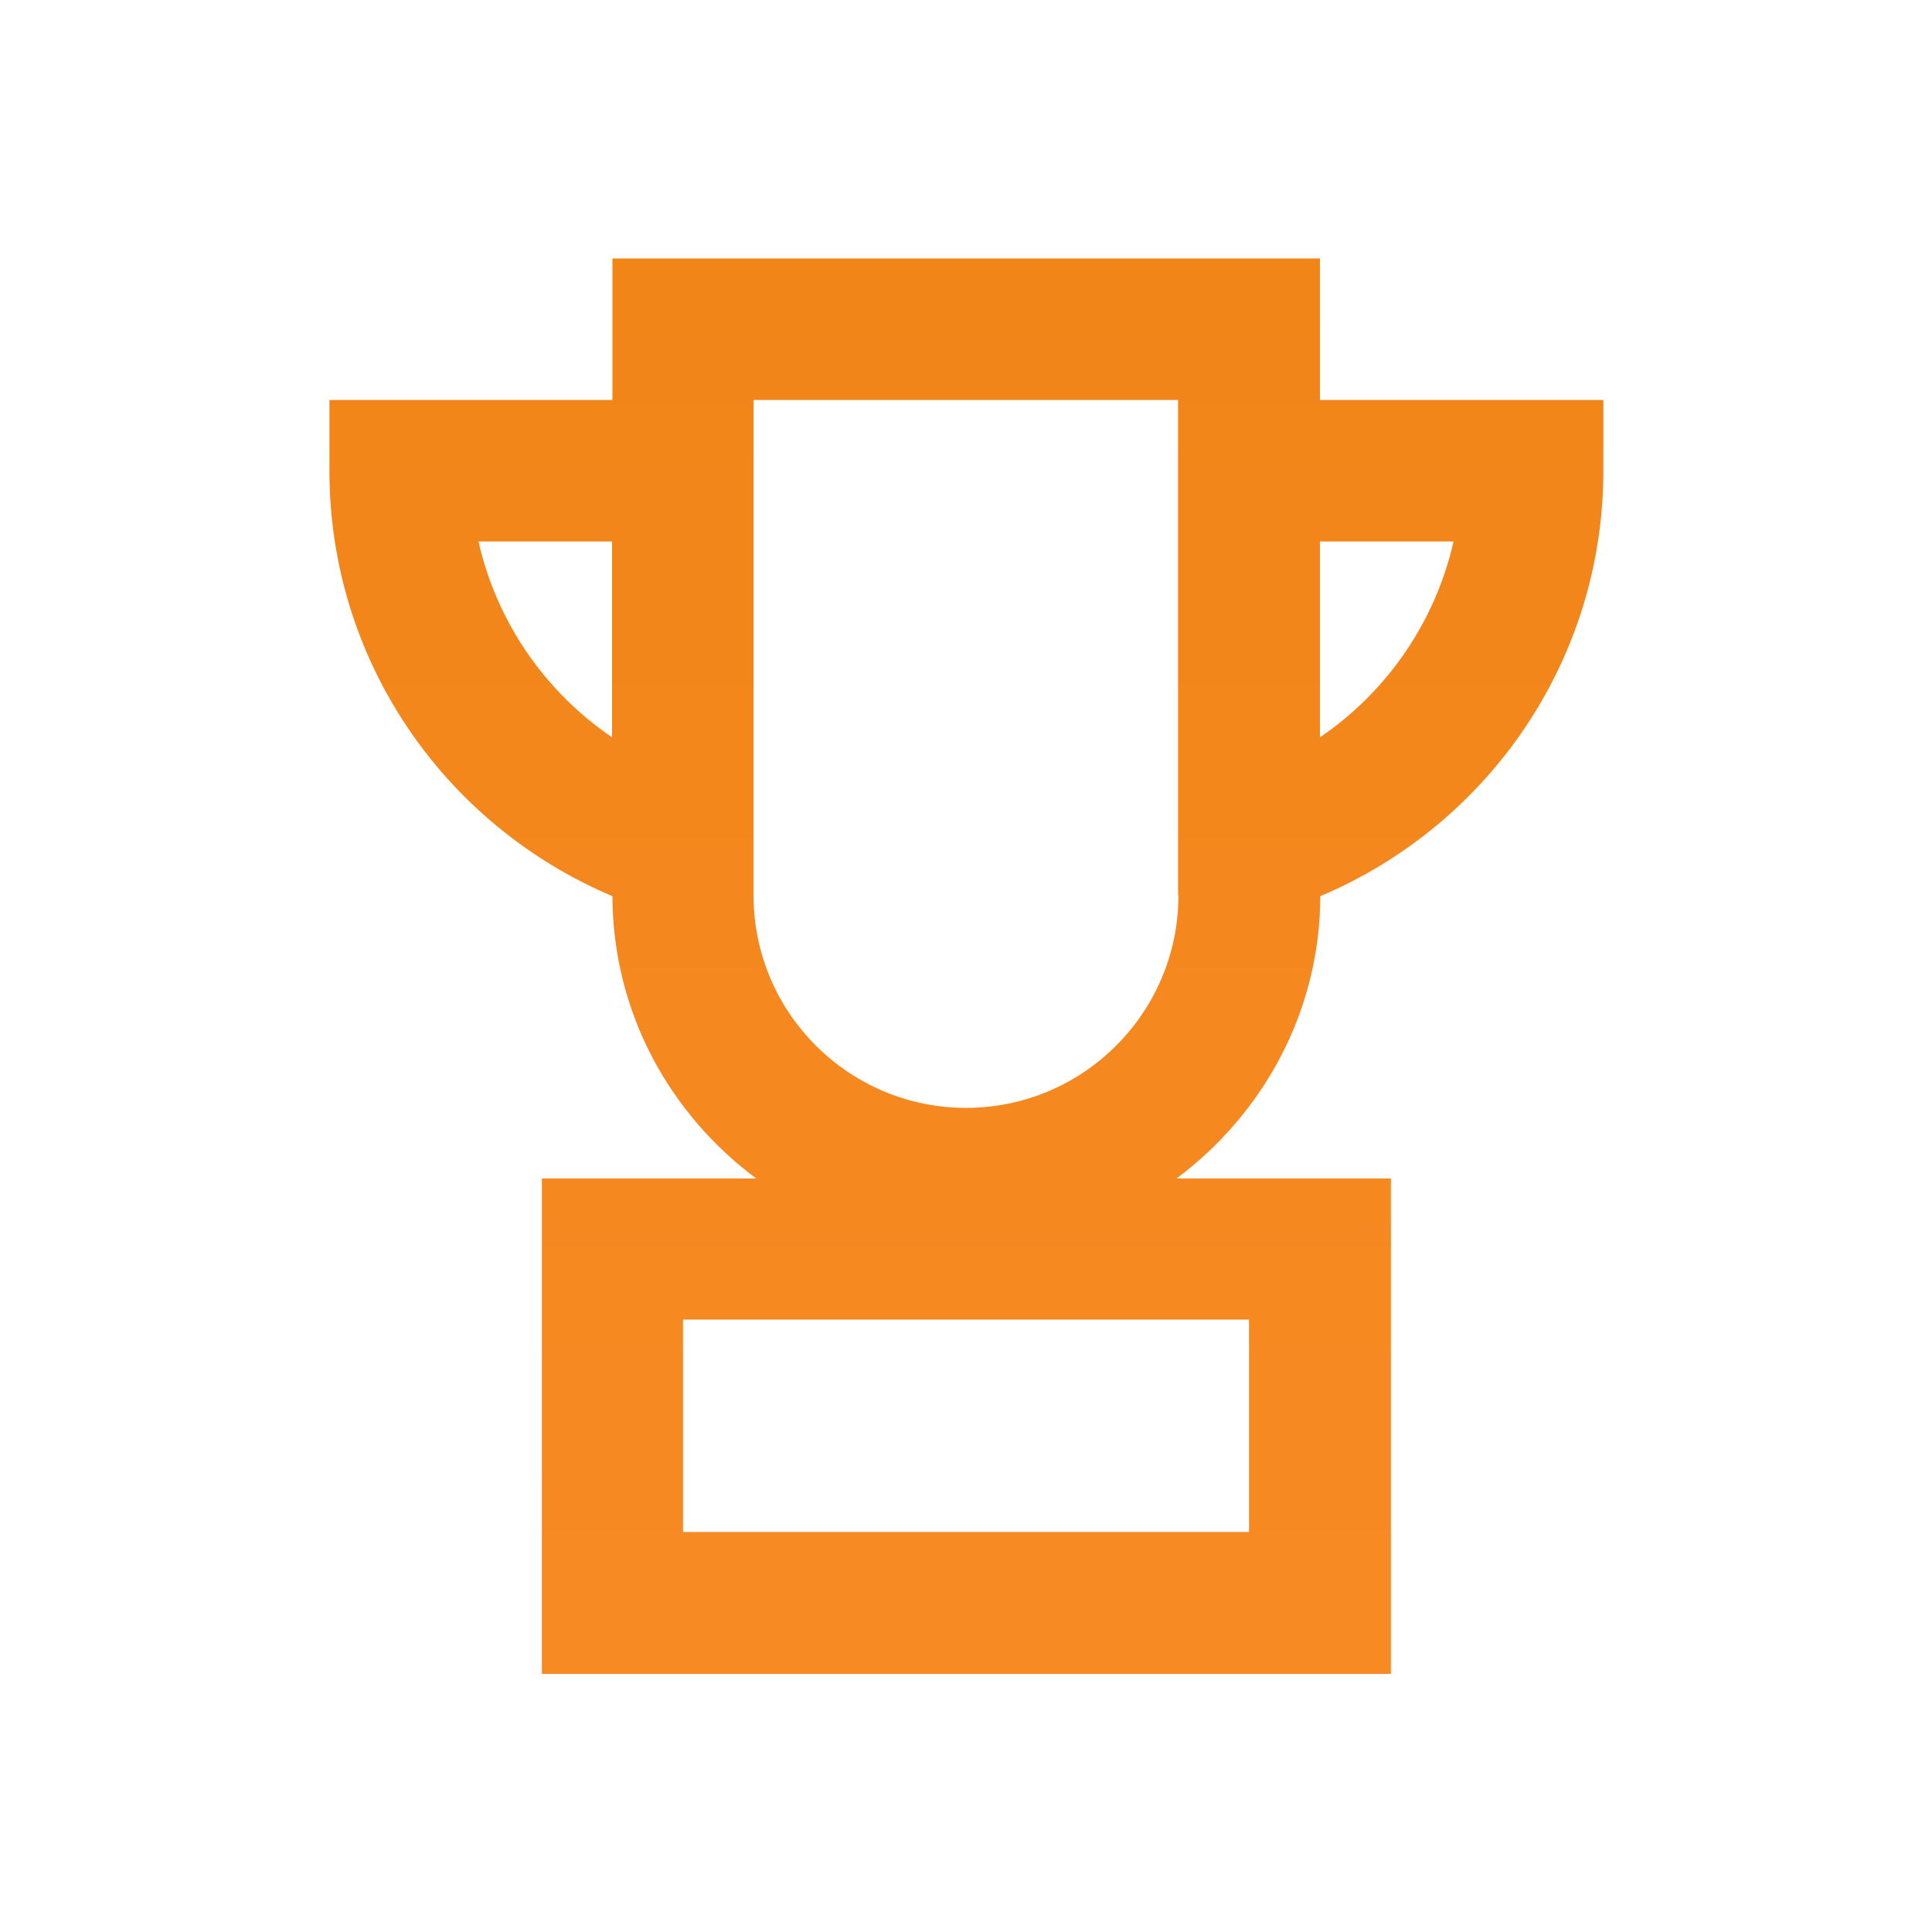 <svg xmlns="http://www.w3.org/2000/svg" width="512" height="512" viewBox="0 0 512 512">
<defs>
	<linearGradient id="bronze" x1="0%" x2="100%" y1="0%" y2="0%" gradientTransform="rotate(90)">
		<stop offset="0%" style="stop-color: rgb(242, 133, 24); stop-opacity: 1" />
		<stop offset="100%" style="stop-color: rgb(247, 138, 35); stop-opacity: 1" />
	</linearGradient>
</defs>
<path fill="url(#bronze)" d="M349.8,106V68.5H162.3V106h-75v18.8c0,49.7,29.9,93.6,75,112.7c0.1,30.7,15.1,57.7,38.1,74.8h-56.8v131.3h225V312.3h-56.8
	c22.9-17.1,38-44.1,38.1-74.8c45.1-19.1,75-63.1,75-112.7V106H349.8z M126.8,143.5h35.4v51.9C144.3,183.2,131.6,164.7,126.8,143.5z
	 M331,406H181v-56.3h150V406z M312.3,237.3c0,31-25.2,56.3-56.3,56.3c-31,0-56.3-25.2-56.3-56.3V106h112.5V237.3z M349.8,195.4
	v-51.9h35.4C380.4,164.7,367.7,183.2,349.8,195.4z"/>
</svg>
